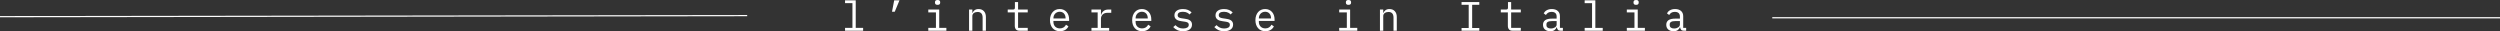 <!-- Generator: Adobe Illustrator 21.1.0, SVG Export Plug-In  -->
<svg version="1.1"
	 xmlns="http://www.w3.org/2000/svg" xmlns:xlink="http://www.w3.org/1999/xlink" xmlns:a="http://ns.adobe.com/AdobeSVGViewerExtensions/3.0/"
	 x="0px" y="0px" width="1156px" height="14.44px" viewBox="0 0 1156 14.44" style="enable-background:new 0 0 1156 14.44;"
	 xml:space="preserve">
<rect x="0" y="0" width="1156" height="14.44" fill="#333333" stroke="none"/>
<style type="text/css">
	.st0{fill:#FFFFFF;}
</style>
<defs>
</defs>
<g>
	<path class="st0" d="M390.75,12.901h3.42V1.463h-3.42V0.152h4.939v12.749h3.42v1.311h-8.359V12.901z"/>
	<path class="st0" d="M413.474,0.152h2.45l-2.185,5.263h-1.272L413.474,0.152z"/>
	<path class="st0" d="M429.243,12.901h3.534V5.719h-3.534V4.408h5.054v8.493h3.307v1.311h-8.36V12.901z M433.537,2.242
		c-0.443,0-0.754-0.092-0.932-0.276c-0.177-0.183-0.266-0.415-0.266-0.693V0.969c0-0.279,0.089-0.51,0.266-0.694
		C432.783,0.092,433.094,0,433.537,0s0.754,0.092,0.931,0.275c0.177,0.184,0.267,0.415,0.267,0.694v0.304
		c0,0.279-0.09,0.51-0.267,0.693C434.291,2.15,433.98,2.242,433.537,2.242z"/>
	<path class="st0" d="M448.091,14.212V4.408h1.521v1.596h0.076c0.101-0.24,0.228-0.472,0.379-0.693
		c0.152-0.221,0.34-0.415,0.561-0.58c0.223-0.165,0.484-0.297,0.789-0.399c0.305-0.101,0.658-0.152,1.064-0.152
		c1.025,0,1.849,0.326,2.47,0.979c0.62,0.652,0.931,1.574,0.931,2.765v6.289h-1.52V8.189c0-0.899-0.197-1.567-0.59-2.004
		s-0.969-0.656-1.729-0.656c-0.305,0-0.602,0.038-0.893,0.114c-0.292,0.076-0.551,0.19-0.779,0.342
		c-0.229,0.152-0.412,0.349-0.551,0.589c-0.14,0.241-0.209,0.52-0.209,0.836v6.802H448.091z"/>
	<path class="st0" d="M471.404,14.212c-0.748,0-1.295-0.208-1.644-0.625s-0.522-0.954-0.522-1.611V5.719h-3.268V4.408h2.432
		c0.329,0,0.561-0.067,0.693-0.2s0.199-0.364,0.199-0.693V0.95h1.463v3.458h4.465v1.311h-4.465v7.182h4.465v1.311H471.404z"/>
	<path class="st0" d="M490.1,14.44c-0.709,0-1.346-0.121-1.91-0.361c-0.562-0.241-1.045-0.586-1.443-1.036
		c-0.398-0.449-0.707-0.988-0.922-1.615c-0.215-0.627-0.322-1.327-0.322-2.1c0-0.785,0.11-1.495,0.332-2.128
		s0.529-1.175,0.922-1.625s0.864-0.795,1.415-1.036c0.552-0.241,1.162-0.361,1.833-0.361c0.659,0,1.258,0.12,1.796,0.361
		s0.997,0.573,1.378,0.998c0.38,0.424,0.671,0.928,0.874,1.511c0.202,0.583,0.304,1.222,0.304,1.919V9.69h-7.258v0.456
		c0,0.431,0.069,0.83,0.209,1.197c0.139,0.367,0.338,0.684,0.598,0.95s0.577,0.472,0.951,0.618c0.373,0.146,0.788,0.218,1.244,0.218
		c0.658,0,1.229-0.152,1.71-0.456c0.481-0.304,0.849-0.722,1.103-1.254l1.121,0.76c-0.292,0.659-0.777,1.2-1.454,1.625
		C491.901,14.228,491.074,14.44,490.1,14.44z M490.004,5.434c-0.418,0-0.804,0.076-1.158,0.228
		c-0.355,0.152-0.662,0.361-0.922,0.627s-0.463,0.58-0.607,0.94c-0.146,0.361-0.219,0.757-0.219,1.188V8.55h5.624V8.341
		c0-0.431-0.067-0.823-0.2-1.178c-0.133-0.354-0.316-0.662-0.551-0.921s-0.52-0.459-0.854-0.599
		C490.78,5.504,490.41,5.434,490.004,5.434z"/>
	<path class="st0" d="M504.691,12.901h2.869V5.719h-2.869V4.408h4.389v2.47h0.096c0.202-0.772,0.586-1.377,1.149-1.814
		s1.282-0.655,2.156-0.655h1.368v1.52h-1.844c-0.873,0-1.58,0.252-2.117,0.758c-0.539,0.505-0.809,1.168-0.809,1.99v4.225h3.801
		v1.311h-8.189V12.901z"/>
	<path class="st0" d="M528.1,14.44c-0.709,0-1.346-0.121-1.91-0.361c-0.562-0.241-1.045-0.586-1.443-1.036
		c-0.398-0.449-0.707-0.988-0.922-1.615c-0.215-0.627-0.322-1.327-0.322-2.1c0-0.785,0.11-1.495,0.332-2.128
		s0.529-1.175,0.922-1.625s0.864-0.795,1.415-1.036c0.552-0.241,1.162-0.361,1.833-0.361c0.659,0,1.258,0.12,1.796,0.361
		s0.997,0.573,1.378,0.998c0.38,0.424,0.671,0.928,0.874,1.511c0.202,0.583,0.304,1.222,0.304,1.919V9.69h-7.258v0.456
		c0,0.431,0.069,0.83,0.209,1.197c0.139,0.367,0.338,0.684,0.598,0.95s0.577,0.472,0.951,0.618c0.373,0.146,0.788,0.218,1.244,0.218
		c0.658,0,1.229-0.152,1.71-0.456c0.481-0.304,0.849-0.722,1.103-1.254l1.121,0.76c-0.292,0.659-0.777,1.2-1.454,1.625
		C529.901,14.228,529.074,14.44,528.1,14.44z M528.004,5.434c-0.418,0-0.804,0.076-1.158,0.228
		c-0.355,0.152-0.662,0.361-0.922,0.627s-0.463,0.58-0.607,0.94c-0.146,0.361-0.219,0.757-0.219,1.188V8.55h5.624V8.341
		c0-0.431-0.067-0.823-0.2-1.178c-0.133-0.354-0.316-0.662-0.551-0.921s-0.52-0.459-0.854-0.599
		C528.78,5.504,528.41,5.434,528.004,5.434z"/>
	<path class="st0" d="M547.042,14.44c-1.026,0-1.909-0.174-2.65-0.522s-1.372-0.813-1.891-1.396l1.026-0.893
		c0.469,0.494,0.98,0.874,1.539,1.14c0.557,0.266,1.229,0.399,2.014,0.399c0.76,0,1.384-0.136,1.871-0.409
		c0.488-0.272,0.732-0.699,0.732-1.282c0-0.253-0.048-0.466-0.143-0.637c-0.096-0.171-0.226-0.307-0.391-0.408
		c-0.164-0.102-0.348-0.181-0.551-0.238c-0.202-0.057-0.418-0.104-0.646-0.142l-1.539-0.229c-0.342-0.05-0.712-0.12-1.111-0.209
		c-0.399-0.088-0.764-0.23-1.093-0.427c-0.33-0.196-0.605-0.459-0.826-0.789c-0.223-0.329-0.332-0.76-0.332-1.292
		c0-0.494,0.098-0.921,0.294-1.282c0.196-0.361,0.472-0.665,0.826-0.912s0.772-0.431,1.255-0.551
		c0.48-0.121,1.006-0.181,1.576-0.181c0.887,0,1.656,0.14,2.309,0.418c0.652,0.279,1.213,0.665,1.682,1.159l-0.988,0.931
		c-0.113-0.139-0.256-0.282-0.428-0.428c-0.17-0.145-0.379-0.278-0.627-0.398c-0.246-0.121-0.535-0.219-0.864-0.295
		c-0.329-0.076-0.71-0.114-1.14-0.114c-0.773,0-1.365,0.133-1.777,0.399c-0.411,0.266-0.617,0.652-0.617,1.159
		c0,0.253,0.048,0.465,0.143,0.636c0.096,0.171,0.225,0.307,0.39,0.409s0.352,0.181,0.561,0.237
		c0.209,0.057,0.421,0.104,0.637,0.143l1.538,0.228c0.355,0.051,0.729,0.121,1.121,0.209c0.393,0.089,0.754,0.231,1.084,0.427
		c0.329,0.197,0.604,0.459,0.826,0.789c0.221,0.33,0.332,0.76,0.332,1.292c0,0.976-0.377,1.729-1.13,2.261
		C549.3,14.174,548.296,14.44,547.042,14.44z"/>
	<path class="st0" d="M566.042,14.44c-1.026,0-1.909-0.174-2.65-0.522s-1.372-0.813-1.891-1.396l1.026-0.893
		c0.469,0.494,0.98,0.874,1.539,1.14c0.557,0.266,1.229,0.399,2.014,0.399c0.76,0,1.384-0.136,1.871-0.409
		c0.488-0.272,0.732-0.699,0.732-1.282c0-0.253-0.048-0.466-0.143-0.637c-0.096-0.171-0.226-0.307-0.391-0.408
		c-0.164-0.102-0.348-0.181-0.551-0.238c-0.202-0.057-0.418-0.104-0.646-0.142l-1.539-0.229c-0.342-0.05-0.712-0.12-1.111-0.209
		c-0.399-0.088-0.764-0.23-1.093-0.427c-0.33-0.196-0.605-0.459-0.826-0.789c-0.223-0.329-0.332-0.76-0.332-1.292
		c0-0.494,0.098-0.921,0.294-1.282c0.196-0.361,0.472-0.665,0.826-0.912s0.772-0.431,1.255-0.551
		c0.48-0.121,1.006-0.181,1.576-0.181c0.887,0,1.656,0.14,2.309,0.418c0.652,0.279,1.213,0.665,1.682,1.159l-0.988,0.931
		c-0.113-0.139-0.256-0.282-0.428-0.428c-0.17-0.145-0.379-0.278-0.627-0.398c-0.246-0.121-0.535-0.219-0.864-0.295
		c-0.329-0.076-0.71-0.114-1.14-0.114c-0.773,0-1.365,0.133-1.777,0.399c-0.411,0.266-0.617,0.652-0.617,1.159
		c0,0.253,0.048,0.465,0.143,0.636c0.096,0.171,0.225,0.307,0.39,0.409s0.352,0.181,0.561,0.237
		c0.209,0.057,0.421,0.104,0.637,0.143l1.538,0.228c0.355,0.051,0.729,0.121,1.121,0.209c0.393,0.089,0.754,0.231,1.084,0.427
		c0.329,0.197,0.604,0.459,0.826,0.789c0.221,0.33,0.332,0.76,0.332,1.292c0,0.976-0.377,1.729-1.13,2.261
		C568.3,14.174,567.296,14.44,566.042,14.44z"/>
	<path class="st0" d="M585.099,14.44c-0.71,0-1.347-0.121-1.909-0.361c-0.564-0.241-1.045-0.586-1.444-1.036
		c-0.399-0.449-0.706-0.988-0.921-1.615c-0.217-0.627-0.324-1.327-0.324-2.1c0-0.785,0.111-1.495,0.333-2.128
		s0.528-1.175,0.921-1.625s0.865-0.795,1.416-1.036s1.162-0.361,1.834-0.361c0.658,0,1.257,0.12,1.795,0.361
		c0.539,0.241,0.998,0.573,1.378,0.998s0.671,0.928,0.874,1.511c0.202,0.583,0.304,1.222,0.304,1.919V9.69h-7.258v0.456
		c0,0.431,0.069,0.83,0.209,1.197s0.339,0.684,0.599,0.95s0.576,0.472,0.949,0.618c0.374,0.146,0.789,0.218,1.245,0.218
		c0.658,0,1.229-0.152,1.71-0.456c0.48-0.304,0.849-0.722,1.102-1.254l1.121,0.76c-0.291,0.659-0.775,1.2-1.453,1.625
		S586.074,14.44,585.099,14.44z M585.004,5.434c-0.418,0-0.805,0.076-1.159,0.228s-0.662,0.361-0.922,0.627s-0.462,0.58-0.608,0.94
		c-0.145,0.361-0.218,0.757-0.218,1.188V8.55h5.624V8.341c0-0.431-0.066-0.823-0.199-1.178c-0.133-0.354-0.317-0.662-0.551-0.921
		c-0.235-0.26-0.52-0.459-0.855-0.599C585.779,5.504,585.408,5.434,585.004,5.434z"/>
	<path class="st0" d="M619.242,12.901h3.533V5.719h-3.533V4.408h5.053v8.493h3.307v1.311h-8.359V12.901z M623.535,2.242
		c-0.443,0-0.754-0.092-0.931-0.276c-0.177-0.183-0.267-0.415-0.267-0.693V0.969c0-0.279,0.09-0.51,0.267-0.694
		C622.781,0.092,623.092,0,623.535,0s0.754,0.092,0.932,0.275c0.177,0.184,0.266,0.415,0.266,0.694v0.304
		c0,0.279-0.089,0.51-0.266,0.693C624.289,2.15,623.979,2.242,623.535,2.242z"/>
	<path class="st0" d="M638.089,14.212V4.408h1.521v1.596h0.076c0.101-0.24,0.228-0.472,0.379-0.693
		c0.152-0.221,0.34-0.415,0.561-0.58c0.223-0.165,0.484-0.297,0.789-0.399c0.305-0.101,0.658-0.152,1.064-0.152
		c1.025,0,1.849,0.326,2.47,0.979c0.62,0.652,0.931,1.574,0.931,2.765v6.289h-1.52V8.189c0-0.899-0.197-1.567-0.59-2.004
		s-0.969-0.656-1.729-0.656c-0.305,0-0.602,0.038-0.893,0.114c-0.292,0.076-0.551,0.19-0.779,0.342
		c-0.229,0.152-0.412,0.349-0.551,0.589c-0.14,0.241-0.209,0.52-0.209,0.836v6.802H638.089z"/>
	<path class="st0" d="M675.823,14.212v-1.273h3.306V2.223h-3.306V0.95h8.208v1.273h-3.307v10.716h3.307v1.273H675.823z"/>
	<path class="st0" d="M699.401,14.212c-0.747,0-1.295-0.208-1.644-0.625c-0.348-0.417-0.522-0.954-0.522-1.611V5.719h-3.268V4.408
		h2.432c0.329,0,0.561-0.067,0.694-0.2c0.133-0.133,0.199-0.364,0.199-0.693V0.95h1.463v3.458h4.465v1.311h-4.465v7.182h4.465v1.311
		H699.401z"/>
	<path class="st0" d="M721.631,14.212c-0.595,0-1.02-0.152-1.272-0.456c-0.253-0.304-0.411-0.684-0.475-1.14h-0.095
		c-0.216,0.57-0.561,1.016-1.036,1.339s-1.111,0.484-1.909,0.484c-1.026,0-1.844-0.266-2.451-0.798s-0.912-1.26-0.912-2.185
		c0-0.912,0.332-1.615,0.998-2.109c0.664-0.494,1.738-0.741,3.221-0.741h2.09V7.644c0-0.718-0.203-1.256-0.608-1.615
		s-0.981-0.538-1.729-0.538c-0.658,0-1.197,0.13-1.615,0.389c-0.418,0.26-0.753,0.611-1.006,1.055l-1.026-0.76
		c0.126-0.253,0.298-0.501,0.513-0.744c0.215-0.243,0.481-0.457,0.799-0.644c0.316-0.187,0.677-0.334,1.082-0.444
		c0.406-0.109,0.855-0.164,1.35-0.164c1.152,0,2.067,0.292,2.745,0.876s1.017,1.396,1.017,2.437v5.408h1.368v1.311H721.631z
		 M717.109,13.167c0.393,0,0.75-0.047,1.074-0.143c0.322-0.095,0.604-0.221,0.845-0.38c0.241-0.158,0.428-0.348,0.561-0.57
		c0.134-0.222,0.2-0.459,0.2-0.713V9.747h-2.09c-0.912,0-1.578,0.126-1.996,0.38s-0.627,0.621-0.627,1.102v0.399
		c0,0.507,0.181,0.89,0.542,1.15C715.979,13.038,716.477,13.167,717.109,13.167z"/>
	<path class="st0" d="M732.746,12.901h3.42V1.463h-3.42V0.152h4.94v12.749h3.42v1.311h-8.36V12.901z"/>
	<path class="st0" d="M752.24,12.901h3.533V5.719h-3.533V4.408h5.054v8.493h3.306v1.311h-8.359V12.901z M756.534,2.242
		c-0.444,0-0.754-0.092-0.931-0.276c-0.178-0.183-0.267-0.415-0.267-0.693V0.969c0-0.279,0.089-0.51,0.267-0.694
		C755.78,0.092,756.09,0,756.534,0c0.443,0,0.753,0.092,0.931,0.275c0.178,0.184,0.266,0.415,0.266,0.694v0.304
		c0,0.279-0.088,0.51-0.266,0.693C757.287,2.15,756.978,2.242,756.534,2.242z"/>
	<path class="st0" d="M778.631,14.212c-0.596,0-1.02-0.152-1.273-0.456c-0.253-0.304-0.411-0.684-0.475-1.14h-0.095
		c-0.216,0.57-0.561,1.016-1.036,1.339c-0.475,0.323-1.111,0.484-1.908,0.484c-1.027,0-1.844-0.266-2.451-0.798
		c-0.608-0.532-0.912-1.26-0.912-2.185c0-0.912,0.332-1.615,0.997-2.109s1.739-0.741,3.221-0.741h2.09V7.644
		c0-0.718-0.202-1.256-0.608-1.615c-0.405-0.359-0.981-0.538-1.729-0.538c-0.658,0-1.197,0.13-1.615,0.389
		c-0.418,0.26-0.754,0.611-1.007,1.055l-1.026-0.76c0.127-0.253,0.298-0.501,0.514-0.744c0.215-0.243,0.48-0.457,0.798-0.644
		c0.316-0.187,0.677-0.334,1.083-0.444c0.405-0.109,0.855-0.164,1.349-0.164c1.153,0,2.067,0.292,2.745,0.876
		s1.018,1.396,1.018,2.437v5.408h1.367v1.311H778.631z M774.109,13.167c0.393,0,0.75-0.047,1.073-0.143
		c0.323-0.095,0.604-0.221,0.845-0.38c0.241-0.158,0.428-0.348,0.561-0.57c0.134-0.222,0.2-0.459,0.2-0.713V9.747h-2.09
		c-0.912,0-1.577,0.126-1.995,0.38s-0.627,0.621-0.627,1.102v0.399c0,0.507,0.18,0.89,0.541,1.15S773.476,13.167,774.109,13.167z"/>
</g>
<g>
	<polygon class="st0" points="0,7.991 0,7.424 345.5,6.93 345.5,7.497 	"/>
</g>
<g>
	<rect x="819.5" y="7.93" class="st0" width="336.5" height="0.567"/>
</g>
</svg>